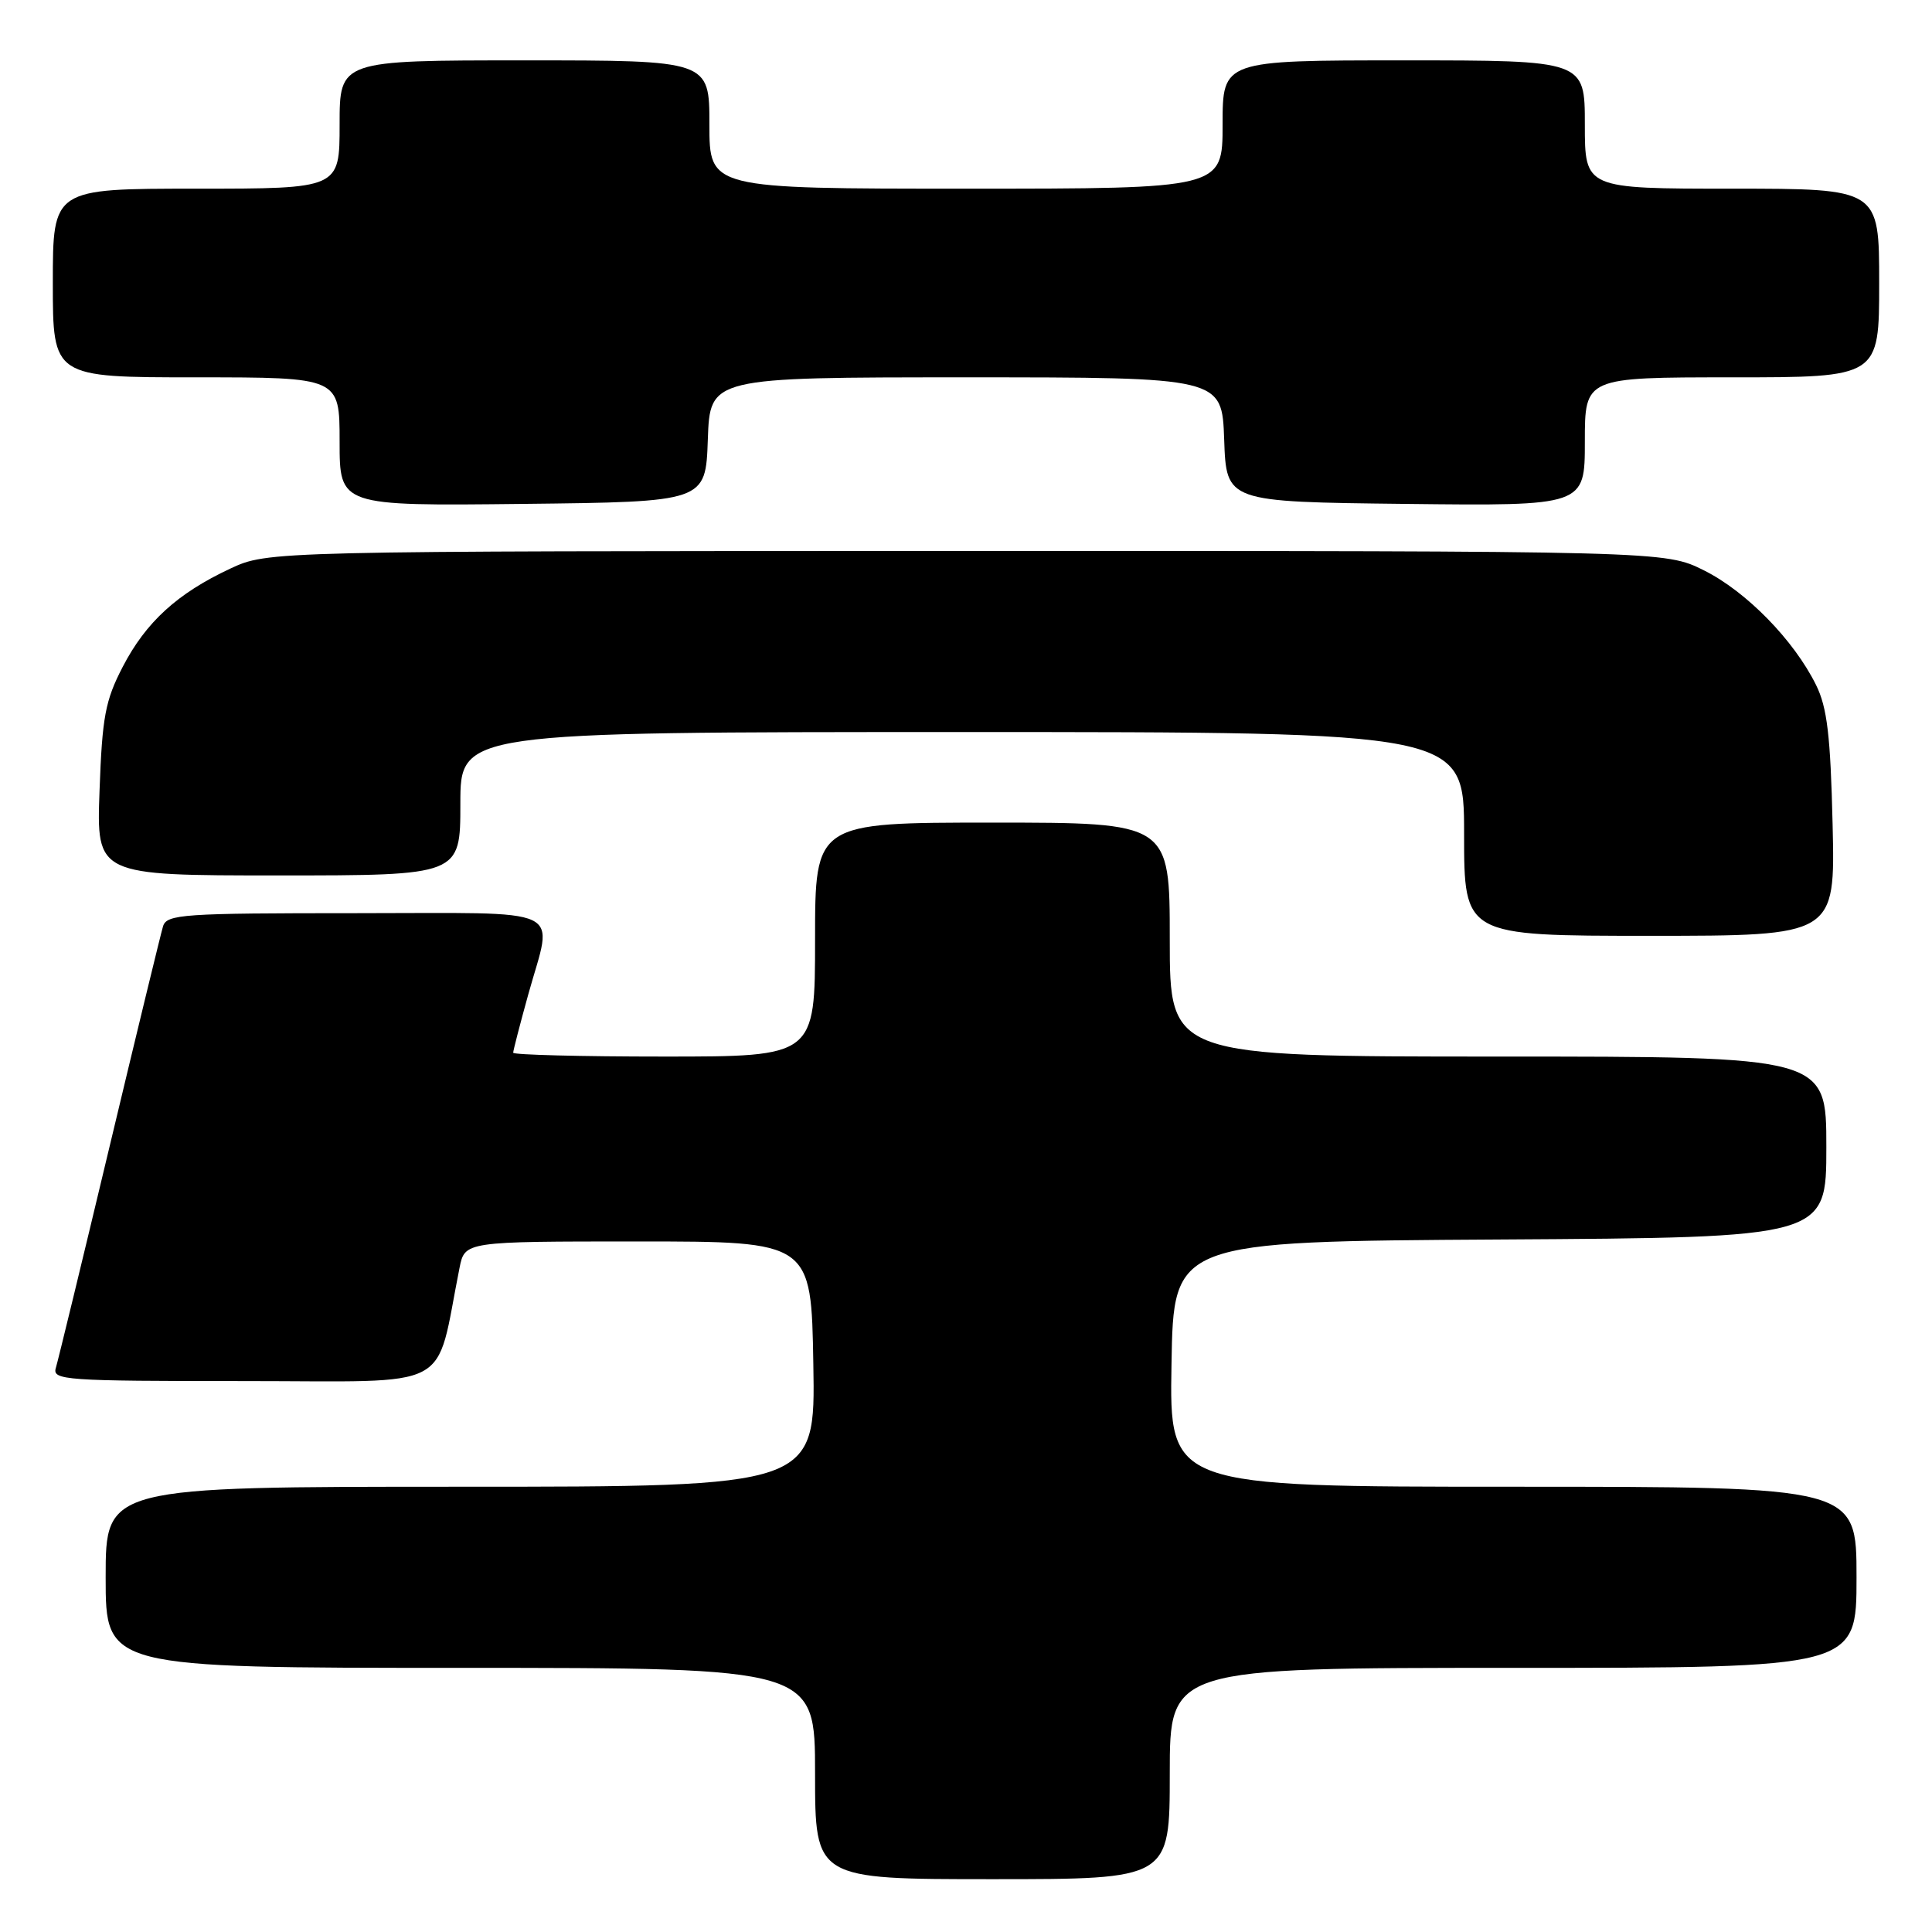 <?xml version="1.0" encoding="UTF-8" standalone="no"?>
<!DOCTYPE svg PUBLIC "-//W3C//DTD SVG 1.1//EN" "http://www.w3.org/Graphics/SVG/1.1/DTD/svg11.dtd" >
<svg xmlns="http://www.w3.org/2000/svg" xmlns:xlink="http://www.w3.org/1999/xlink" version="1.1" viewBox="0 0 256 256">
 <g >
 <path fill="currentColor"
d=" M 155.00 235.00 C 155.00 221.00 155.00 221.00 200.50 221.00 C 246.00 221.00 246.00 221.00 246.00 209.00 C 246.00 197.00 246.00 197.00 200.48 197.00 C 154.95 197.00 154.95 197.00 155.23 180.75 C 155.50 164.50 155.50 164.50 198.75 164.24 C 242.00 163.98 242.00 163.98 242.00 151.99 C 242.00 140.00 242.00 140.00 198.50 140.00 C 155.00 140.00 155.00 140.00 155.00 124.50 C 155.00 109.00 155.00 109.00 131.50 109.00 C 108.00 109.00 108.00 109.00 108.00 124.50 C 108.00 140.00 108.00 140.00 88.00 140.00 C 77.00 140.00 68.00 139.77 68.00 139.49 C 68.00 139.21 68.90 135.73 70.00 131.76 C 73.29 119.88 75.69 121.00 47.07 121.00 C 24.19 121.00 22.09 121.14 21.60 122.75 C 21.31 123.71 18.11 136.88 14.50 152.00 C 10.89 167.12 7.69 180.29 7.40 181.25 C 6.90 182.88 8.54 183.00 32.36 183.00 C 60.62 183.00 57.57 184.60 60.89 168.00 C 61.59 164.50 61.59 164.50 84.54 164.50 C 107.50 164.50 107.50 164.50 107.77 180.75 C 108.05 197.00 108.05 197.00 61.02 197.00 C 14.00 197.00 14.00 197.00 14.00 209.00 C 14.00 221.00 14.00 221.00 61.00 221.00 C 108.00 221.00 108.00 221.00 108.00 235.00 C 108.00 249.00 108.00 249.00 131.50 249.00 C 155.00 249.00 155.00 249.00 155.00 235.00 Z  M 242.83 109.25 C 242.55 97.46 242.11 93.75 240.64 90.77 C 237.70 84.82 231.40 78.38 225.79 75.58 C 220.61 73.00 220.61 73.00 128.05 73.01 C 35.50 73.02 35.50 73.02 30.50 75.35 C 23.49 78.63 19.33 82.43 16.25 88.38 C 13.95 92.82 13.54 94.99 13.19 104.75 C 12.78 116.00 12.78 116.00 36.89 116.00 C 61.00 116.00 61.00 116.00 61.00 106.50 C 61.00 97.00 61.00 97.00 127.50 97.00 C 194.00 97.00 194.00 97.00 194.00 110.50 C 194.00 124.00 194.00 124.00 218.59 124.00 C 243.18 124.00 243.18 124.00 242.83 109.25 Z  M 93.79 58.25 C 94.08 50.00 94.08 50.00 128.00 50.00 C 161.92 50.00 161.92 50.00 162.21 58.25 C 162.50 66.50 162.50 66.50 186.25 66.77 C 210.00 67.04 210.00 67.04 210.00 58.52 C 210.00 50.00 210.00 50.00 229.50 50.00 C 249.00 50.00 249.00 50.00 249.00 37.50 C 249.00 25.00 249.00 25.00 229.50 25.00 C 210.00 25.00 210.00 25.00 210.00 16.50 C 210.00 8.00 210.00 8.00 186.00 8.00 C 162.00 8.00 162.00 8.00 162.00 16.50 C 162.00 25.00 162.00 25.00 128.00 25.00 C 94.00 25.00 94.00 25.00 94.00 16.50 C 94.00 8.00 94.00 8.00 69.50 8.00 C 45.00 8.00 45.00 8.00 45.00 16.50 C 45.00 25.00 45.00 25.00 26.00 25.00 C 7.00 25.00 7.00 25.00 7.00 37.50 C 7.00 50.00 7.00 50.00 26.00 50.00 C 45.00 50.00 45.00 50.00 45.00 58.52 C 45.00 67.04 45.00 67.04 69.25 66.77 C 93.50 66.50 93.50 66.50 93.79 58.25 Z "/>
</g>
</svg>